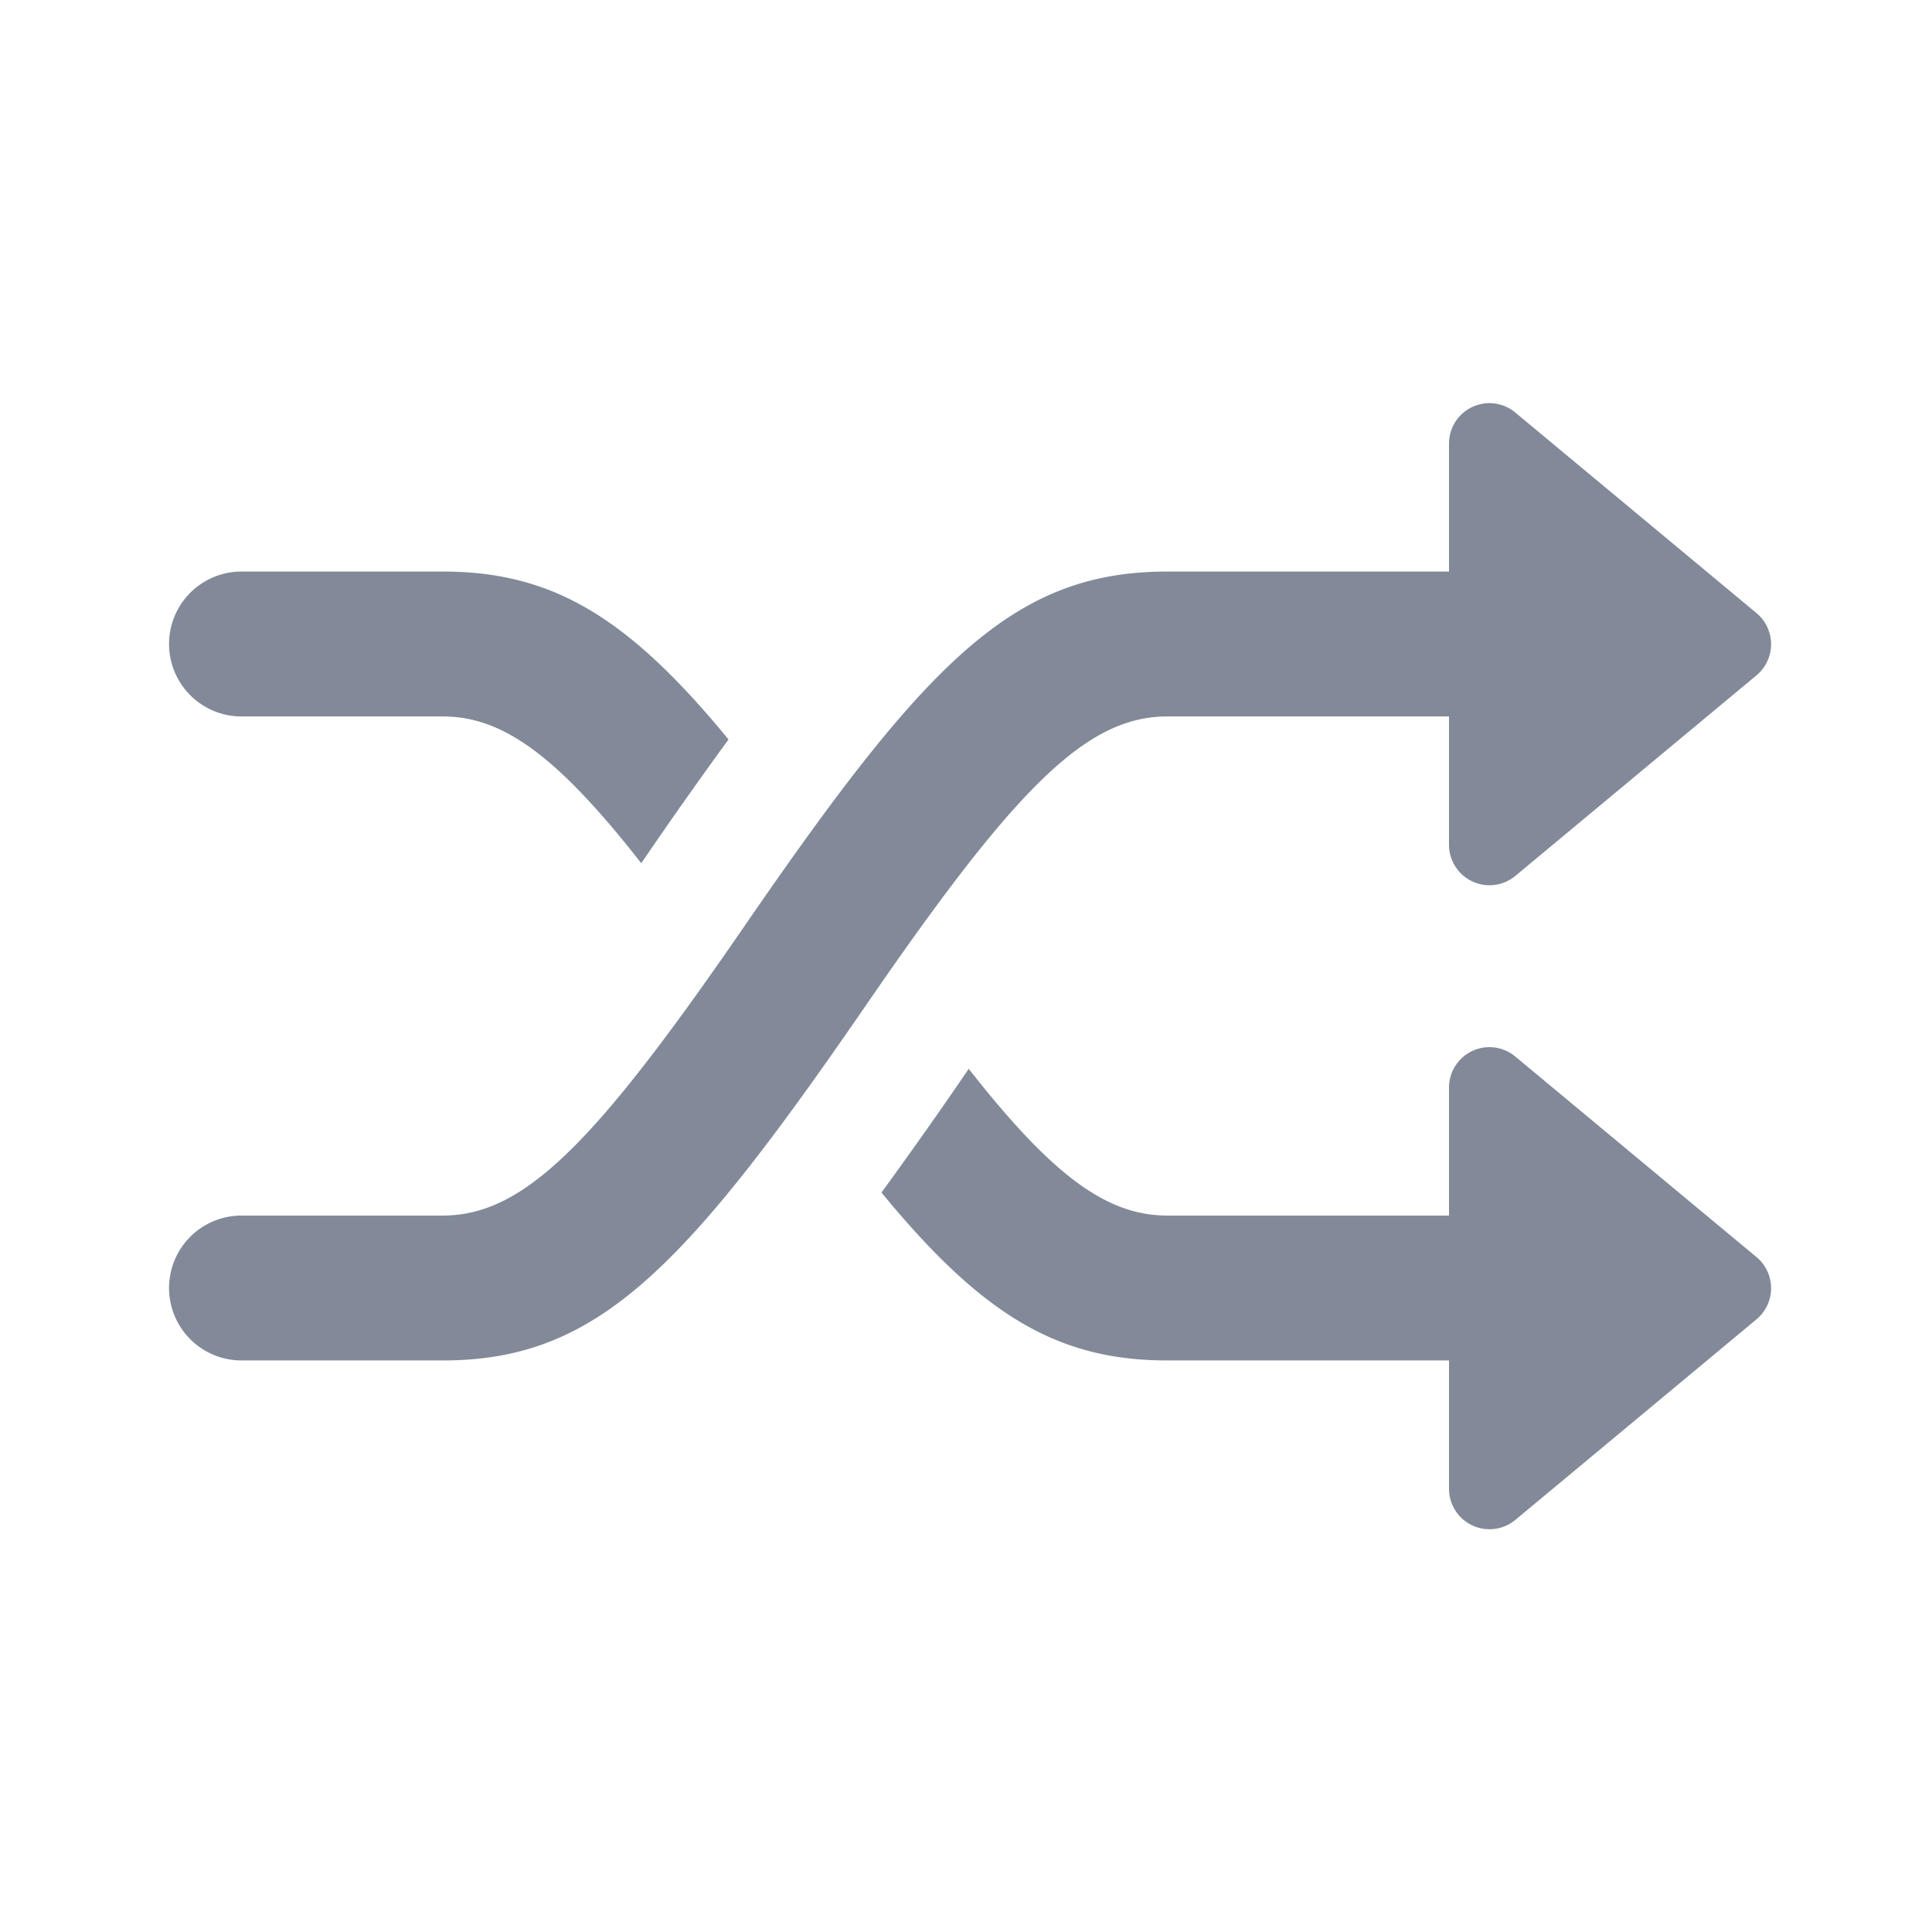 <svg width="24" height="24" viewBox="0 0 24 24" xmlns="http://www.w3.org/2000/svg">
  <path d="M18 8.9h-3.5c-1.014 0-1.896.9-3.758 3.61C8.479 15.8 7.402 16.9 5.5 16.9H3a.9.9 0 0 1 0-1.8h2.5c1.014 0 1.896-.9 3.758-3.61C11.521 8.2 12.598 7.1 14.5 7.1H18V5.511a.502.502 0 0 1 .824-.386l2.996 2.491a.503.503 0 0 1 0 .773l-2.996 2.492a.503.503 0 0 1-.824-.387V8.9zm-5.966 4.377c1.046 1.336 1.72 1.823 2.466 1.823H18v-1.589a.502.502 0 0 1 .824-.386l2.996 2.491a.503.503 0 0 1 0 .773l-2.996 2.492a.503.503 0 0 1-.824-.387V16.9h-3.5c-1.36 0-2.299-.562-3.55-2.086a58.818 58.818 0 0 0 1.084-1.537zM9.05 9.186a58.818 58.818 0 0 0-1.084 1.537C6.92 9.387 6.246 8.9 5.5 8.9H3a.9.9 0 1 1 0-1.8h2.5c1.36 0 2.299.562 3.55 2.086z" fill="#828A99"/>
</svg>